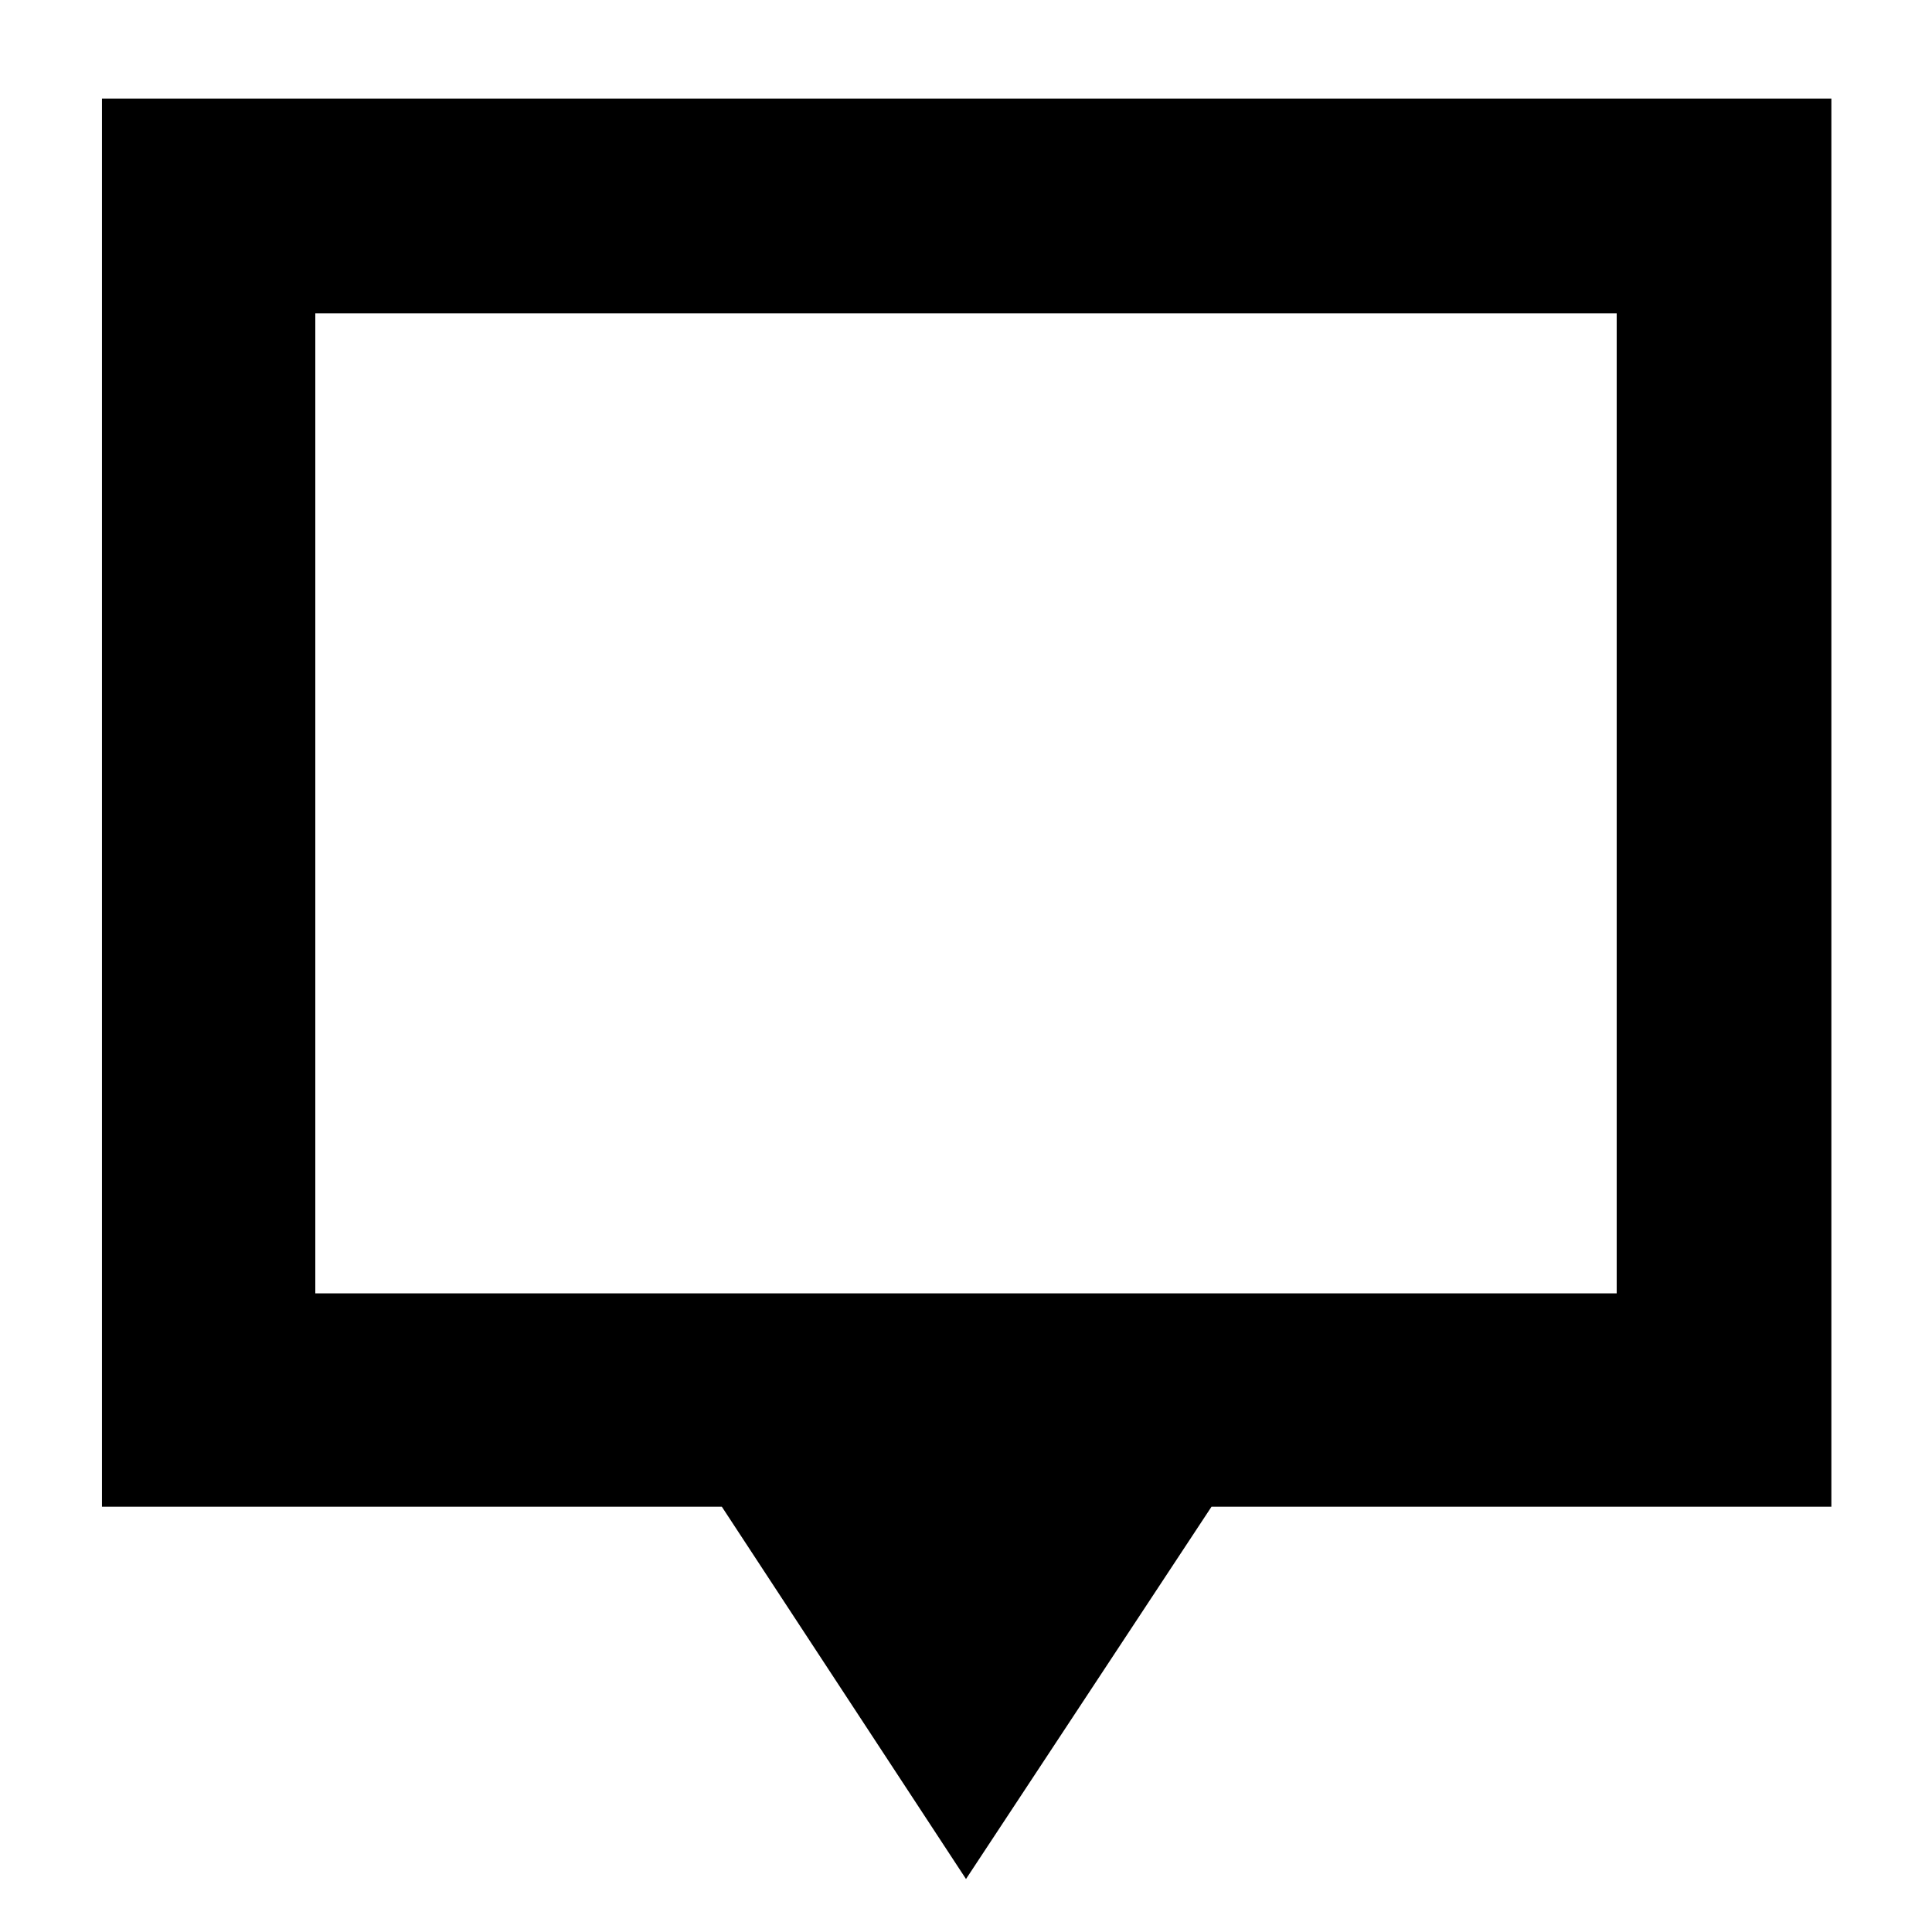 <svg xmlns="http://www.w3.org/2000/svg" height="40" viewBox="0 -960 960 960" width="40"><path d="m480-26.33-121.33-185h-308V-911H910v699.67H602l-122 185Zm-323.33-291h646.66v-487H156.67v487Zm0 0v-487 487Z"/></svg>